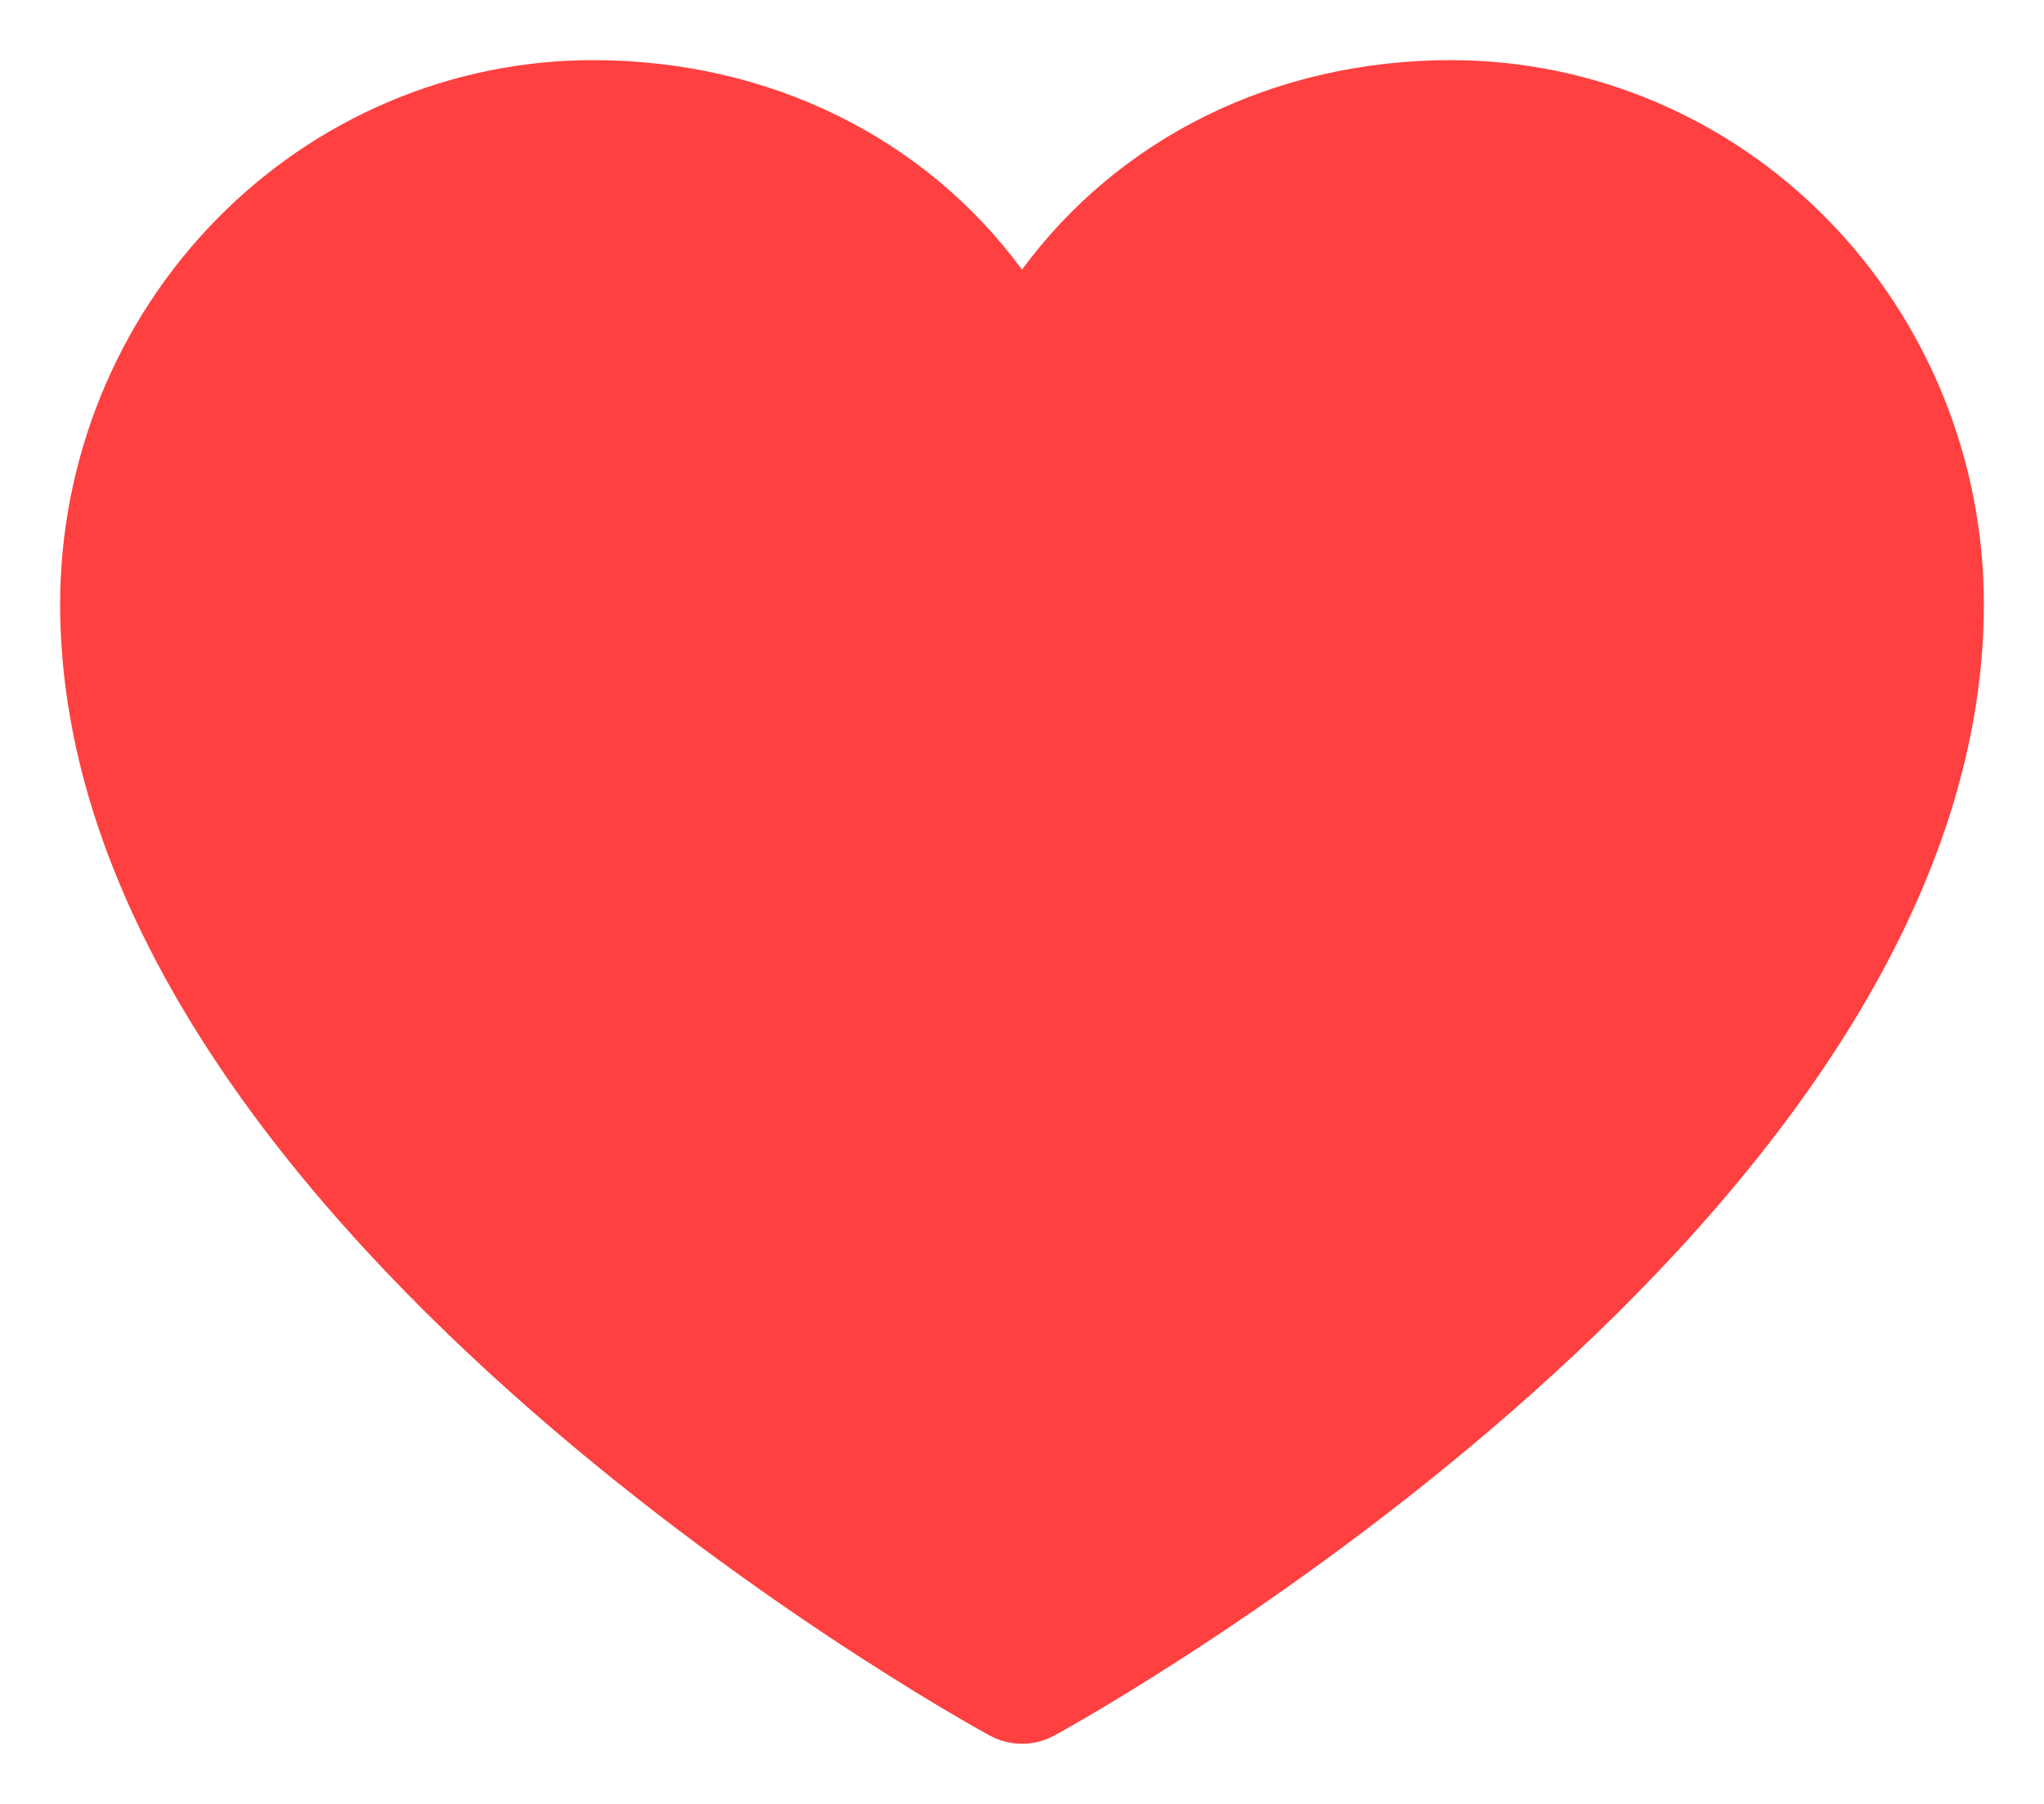 <svg width="17" height="15" viewBox="0 0 17 15" fill="none" xmlns="http://www.w3.org/2000/svg">
<path d="M16.5 5.022C16.5 10.127 9.086 14.26 8.771 14.43C8.688 14.476 8.594 14.5 8.5 14.5C8.406 14.5 8.312 14.476 8.229 14.43C7.914 14.26 0.5 10.127 0.5 5.022C0.501 3.823 0.968 2.674 1.799 1.826C2.629 0.978 3.754 0.501 4.929 0.5C6.404 0.5 7.695 1.148 8.5 2.242C9.305 1.148 10.596 0.5 12.071 0.5C13.246 0.501 14.371 0.978 15.201 1.826C16.032 2.674 16.499 3.823 16.5 5.022Z" fill="#FE4040"/>
</svg>
